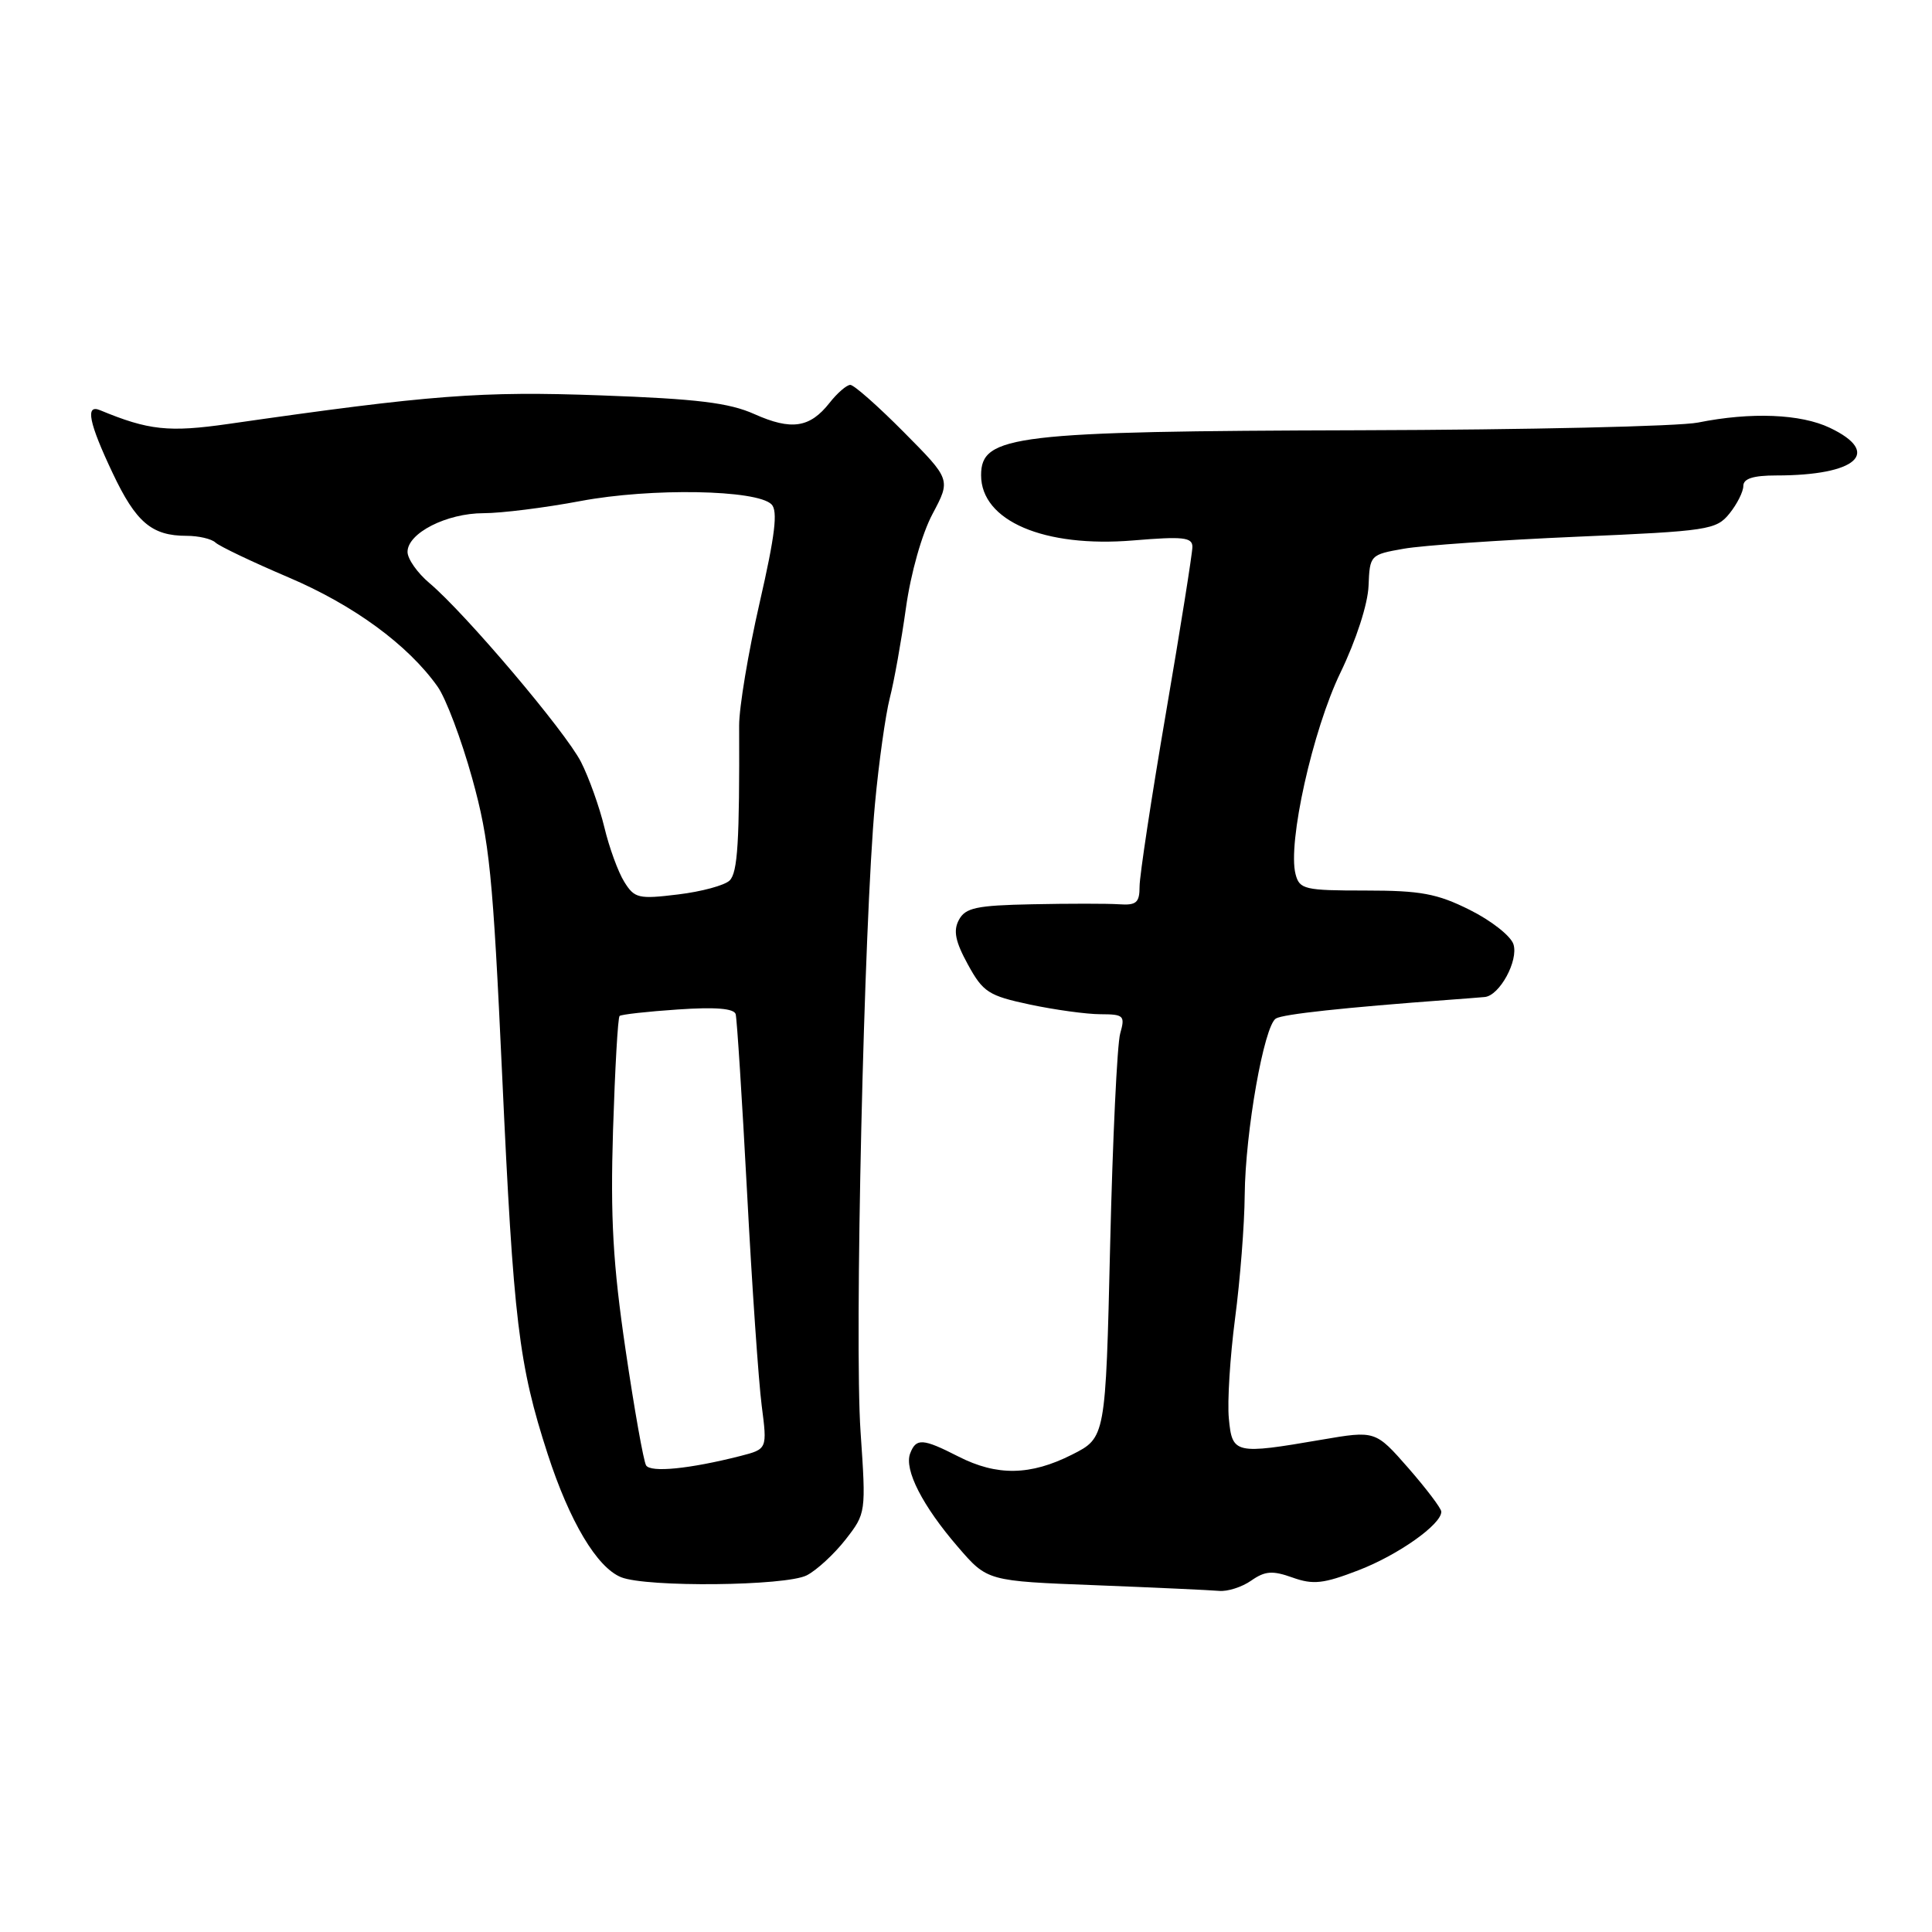 <?xml version="1.0" encoding="UTF-8" standalone="no"?>
<!DOCTYPE svg PUBLIC "-//W3C//DTD SVG 1.1//EN" "http://www.w3.org/Graphics/SVG/1.1/DTD/svg11.dtd" >
<svg xmlns="http://www.w3.org/2000/svg" xmlns:xlink="http://www.w3.org/1999/xlink" version="1.1" viewBox="0 0 256 256">
 <g >
 <path fill="currentColor"
d=" M 165.79 209.44 C 167.62 208.16 168.60 208.08 171.26 209.03 C 174.00 210.01 175.36 209.86 180.00 208.07 C 185.28 206.04 191.02 201.97 190.98 200.30 C 190.97 199.86 189.00 197.26 186.61 194.52 C 182.25 189.55 182.25 189.55 175.11 190.77 C 163.64 192.74 163.27 192.66 162.83 187.97 C 162.61 185.75 162.99 179.79 163.65 174.72 C 164.32 169.65 164.90 162.28 164.93 158.34 C 165.01 149.96 167.49 135.93 169.06 134.96 C 170.00 134.38 178.07 133.51 192.00 132.48 C 193.93 132.34 196.05 132.17 196.73 132.11 C 198.70 131.93 201.23 127.29 200.54 125.12 C 200.19 124.02 197.59 121.98 194.76 120.57 C 190.42 118.40 188.24 118.00 180.92 118.00 C 172.86 118.00 172.19 117.84 171.67 115.84 C 170.59 111.73 173.93 96.75 177.62 89.12 C 179.70 84.81 181.25 80.03 181.34 77.62 C 181.50 73.55 181.56 73.49 186.00 72.71 C 188.47 72.27 198.78 71.56 208.91 71.12 C 226.37 70.37 227.41 70.21 229.16 68.05 C 230.17 66.80 231.00 65.15 231.00 64.39 C 231.00 63.42 232.31 63.00 235.38 63.00 C 246.02 63.00 249.40 59.99 242.47 56.69 C 238.60 54.84 232.01 54.58 225.00 55.99 C 222.53 56.49 202.37 56.95 180.22 57.01 C 134.32 57.14 130.00 57.66 130.00 62.97 C 130.00 69.02 138.34 72.59 150.16 71.61 C 156.76 71.06 158.00 71.19 158.00 72.46 C 158.00 73.29 156.43 83.17 154.50 94.43 C 152.57 105.69 151.00 116.05 151.00 117.45 C 151.00 119.62 150.58 119.98 148.25 119.82 C 146.74 119.72 141.58 119.72 136.79 119.82 C 129.37 119.97 127.92 120.28 127.06 121.89 C 126.29 123.32 126.58 124.75 128.25 127.80 C 130.26 131.47 130.98 131.94 136.48 133.11 C 139.79 133.81 144.00 134.39 145.83 134.39 C 148.92 134.40 149.10 134.58 148.43 136.95 C 148.03 138.35 147.43 150.97 147.10 165.00 C 146.50 190.50 146.50 190.50 142.04 192.75 C 136.53 195.53 132.10 195.60 127.00 193.00 C 122.26 190.58 121.39 190.53 120.60 192.59 C 119.78 194.74 122.24 199.55 126.95 205.00 C 130.83 209.50 130.83 209.50 145.17 210.05 C 153.05 210.36 160.41 210.70 161.53 210.80 C 162.64 210.91 164.56 210.30 165.79 209.44 Z  M 106.90 208.74 C 108.22 208.06 110.53 205.93 112.04 204.00 C 114.75 200.52 114.76 200.44 114.03 189.74 C 113.20 177.82 114.48 122.13 115.94 106.50 C 116.45 101.00 117.34 94.70 117.90 92.50 C 118.47 90.30 119.43 84.93 120.04 80.57 C 120.68 75.96 122.16 70.73 123.57 68.09 C 125.99 63.54 125.99 63.54 119.77 57.27 C 116.35 53.82 113.16 51.00 112.67 51.00 C 112.19 51.00 110.95 52.07 109.92 53.38 C 107.31 56.70 104.86 57.06 99.96 54.87 C 96.62 53.37 92.35 52.85 79.61 52.39 C 63.75 51.81 57.14 52.31 30.29 56.17 C 22.35 57.31 19.69 57.02 13.25 54.35 C 11.27 53.53 11.77 56.02 14.92 62.67 C 18.02 69.23 20.11 71.00 24.73 71.00 C 26.31 71.00 28.03 71.40 28.55 71.89 C 29.07 72.38 33.43 74.46 38.24 76.51 C 46.86 80.18 54.04 85.43 57.97 90.96 C 59.08 92.51 61.14 97.99 62.57 103.14 C 64.87 111.44 65.31 115.89 66.54 142.50 C 68.04 175.09 68.73 180.83 72.57 192.67 C 75.47 201.61 79.10 207.70 82.30 208.99 C 85.69 210.35 104.12 210.16 106.90 208.74 Z  M 85.61 194.17 C 85.28 193.64 84.05 186.74 82.89 178.85 C 81.22 167.51 80.87 161.40 81.23 149.74 C 81.49 141.62 81.87 134.81 82.10 134.62 C 82.32 134.42 85.80 134.03 89.83 133.76 C 94.79 133.42 97.26 133.62 97.48 134.38 C 97.65 134.99 98.33 145.62 98.99 158.00 C 99.64 170.38 100.52 183.09 100.93 186.26 C 101.67 192.01 101.67 192.01 98.09 192.93 C 91.37 194.64 86.21 195.15 85.61 194.17 Z  M 82.72 116.85 C 81.91 115.56 80.72 112.30 80.08 109.62 C 79.43 106.93 78.04 103.04 76.99 100.97 C 74.92 96.92 61.65 81.26 56.90 77.26 C 55.31 75.92 54.00 74.06 54.00 73.13 C 54.00 70.64 59.18 68.00 64.08 68.00 C 66.42 68.00 72.20 67.28 76.92 66.39 C 86.27 64.63 100.28 64.88 102.23 66.83 C 103.09 67.69 102.71 70.90 100.65 79.89 C 99.15 86.44 97.93 93.75 97.94 96.15 C 98.00 111.55 97.75 115.61 96.68 116.67 C 96.03 117.31 92.95 118.15 89.84 118.52 C 84.61 119.16 84.07 119.03 82.72 116.85 Z "/>
</g>
</svg>